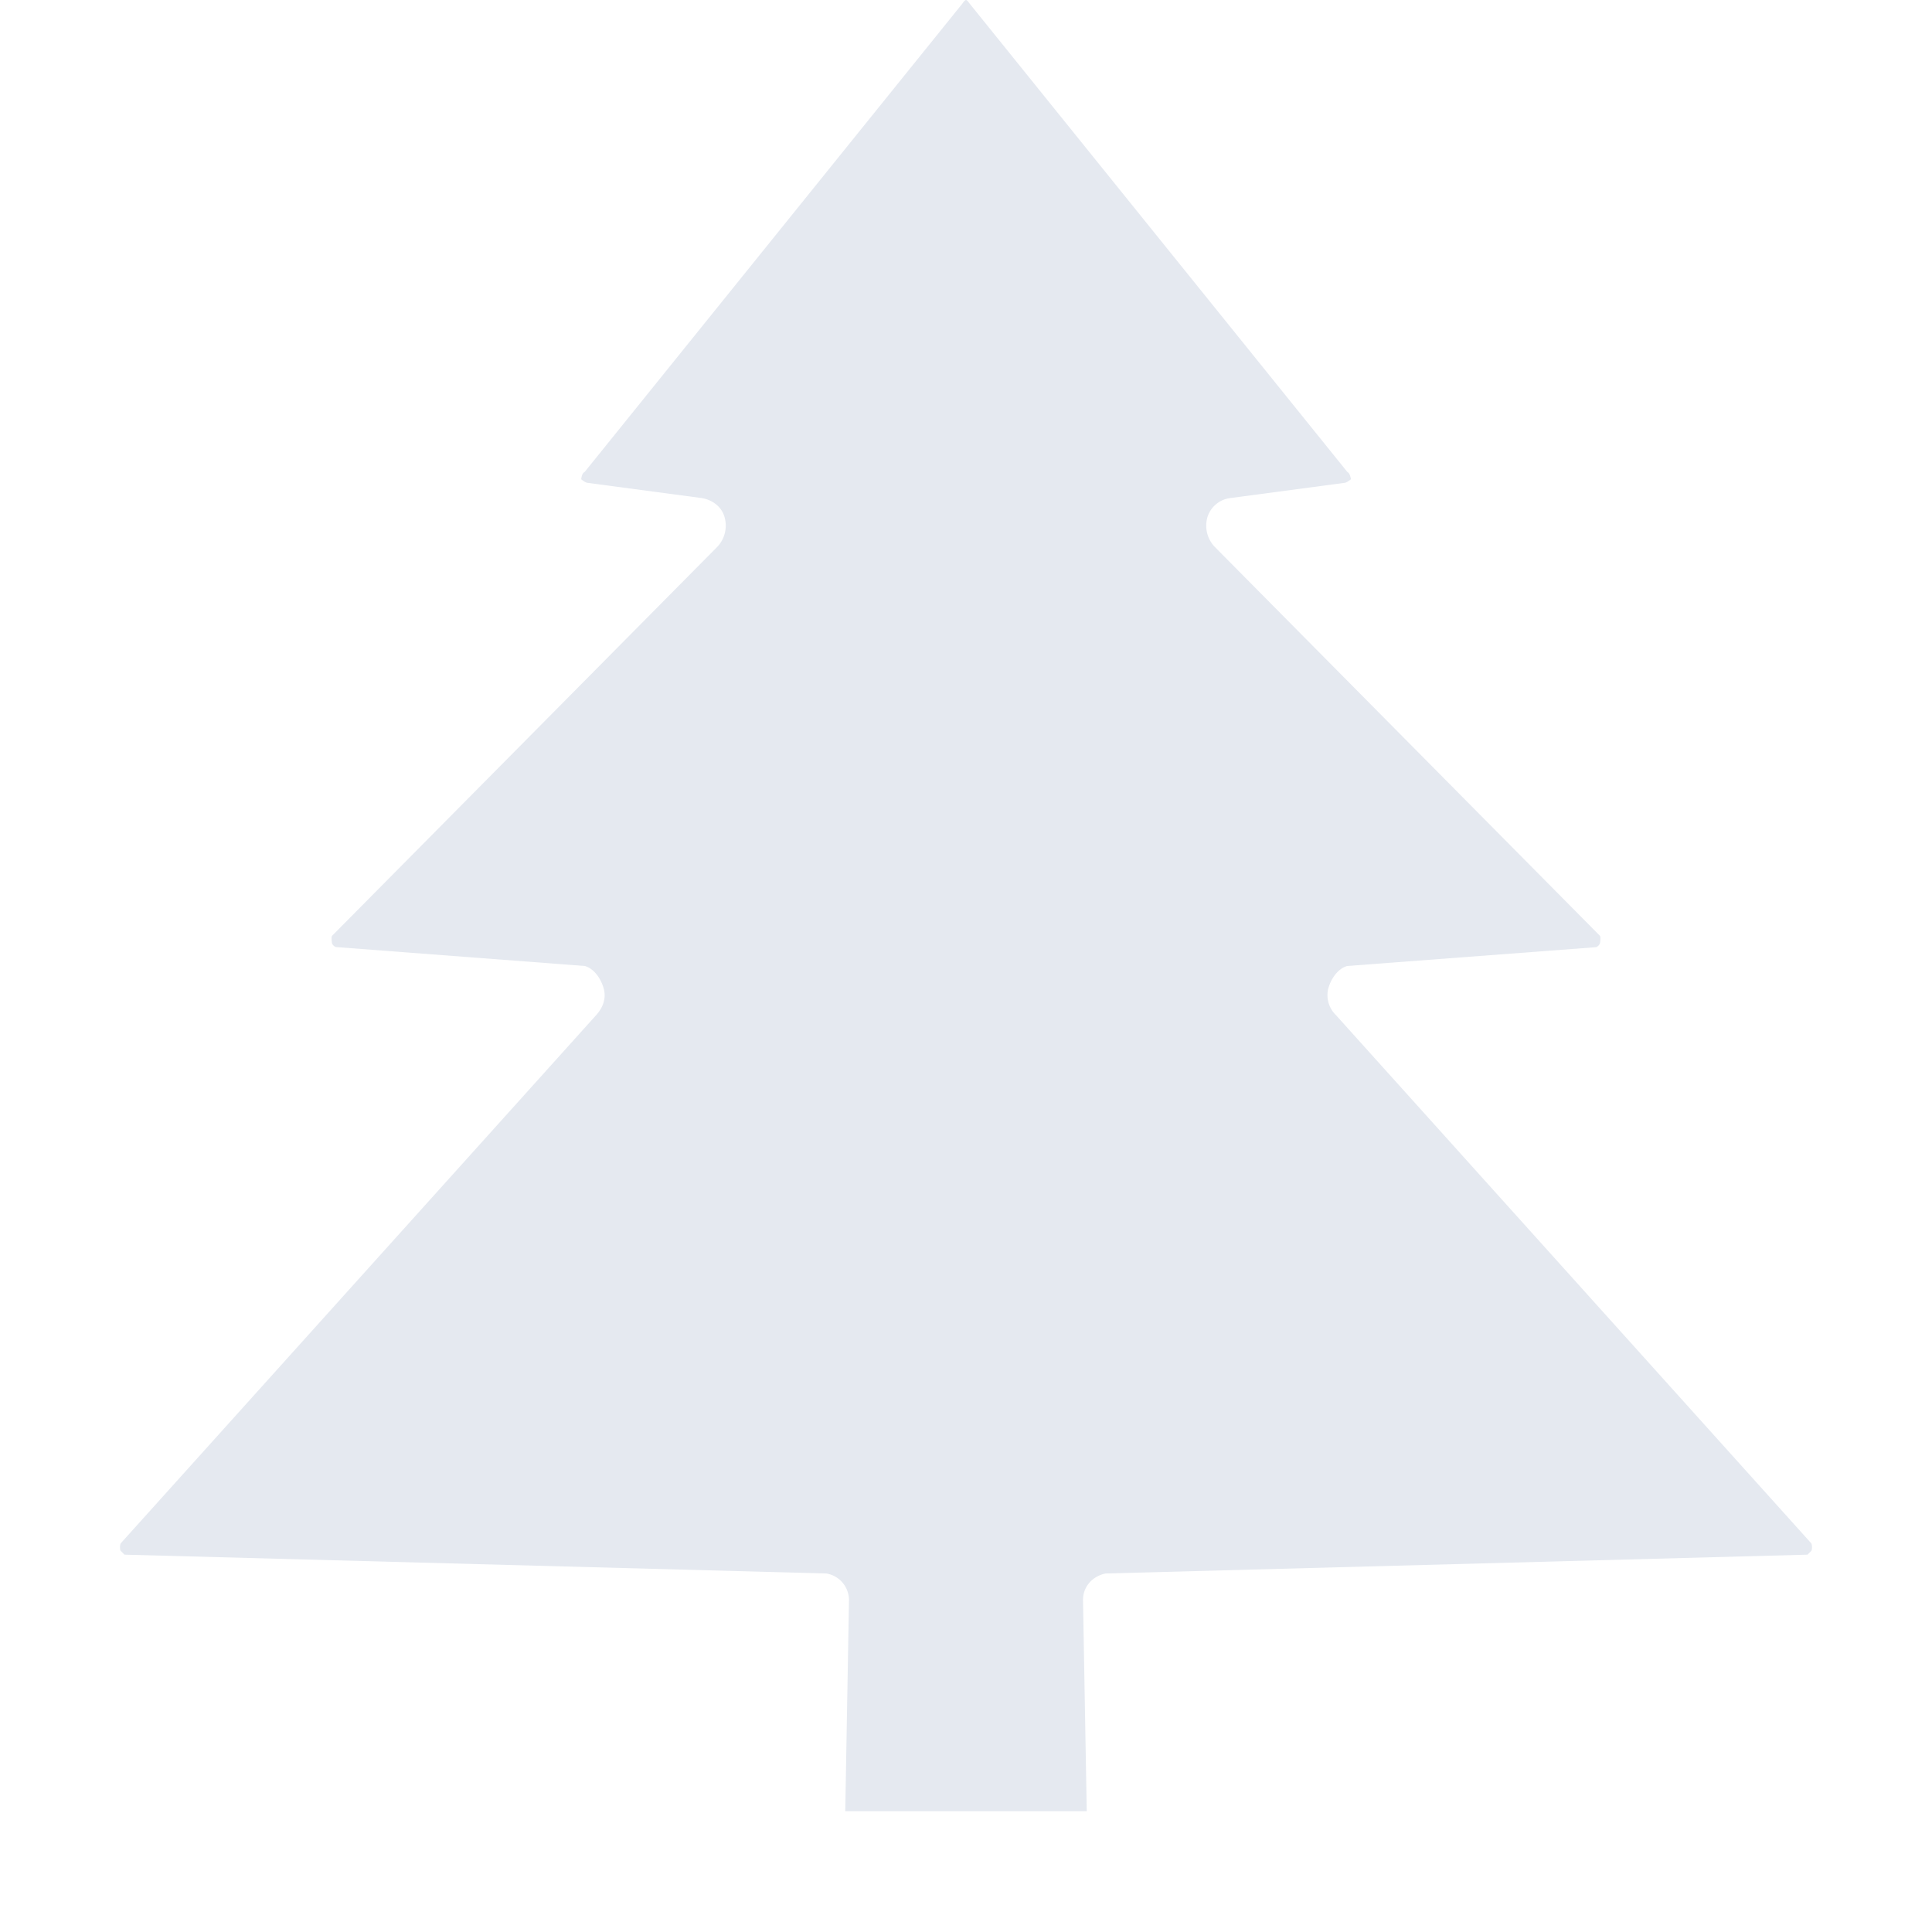 <!--Part of Monotone: https://github.com/sixsixfive/Monotone, released under cc-by-sa_v4-->
<svg viewBox="0 0 16 16" xmlns="http://www.w3.org/2000/svg">
    <path d="M8 0c-.011.001-.025.023-.031.031L4.844 3.906c-.007.008-.023.007-.031.063.04.032.05.029.062.031l.938.125c.087.015.162.07.187.156a.255.255 0 0 1-.062.25L2.75 7.75c-.007.007-.003.05 0 .063.003.011.02.027.031.03L4.844 8c.078.023.134.107.156.188.022.08-.007.157-.062.218L1 12.781c-.008.011-.008.056 0 .063l.031.031 5.813.156a.224.224 0 0 1 .187.219L7 15h2l-.031-1.75c0-.112.08-.197.187-.219l5.813-.156.031-.031c.008-.007.008-.052 0-.063l-3.937-4.375A.23.23 0 0 1 11 8.187c.022-.08.078-.164.156-.187l2.063-.156a.057.057 0 0 0 .031-.032c.003-.011.007-.055 0-.062l-3.188-3.219a.254.254 0 0 1-.062-.25.227.227 0 0 1 .187-.156L11.125 4c.013-.002.022.001.063-.031-.01-.056-.025-.055-.032-.063L8.031.031C8.024.023 8.011.001 8 0z" fill="#e5e9f0"/>
</svg>
